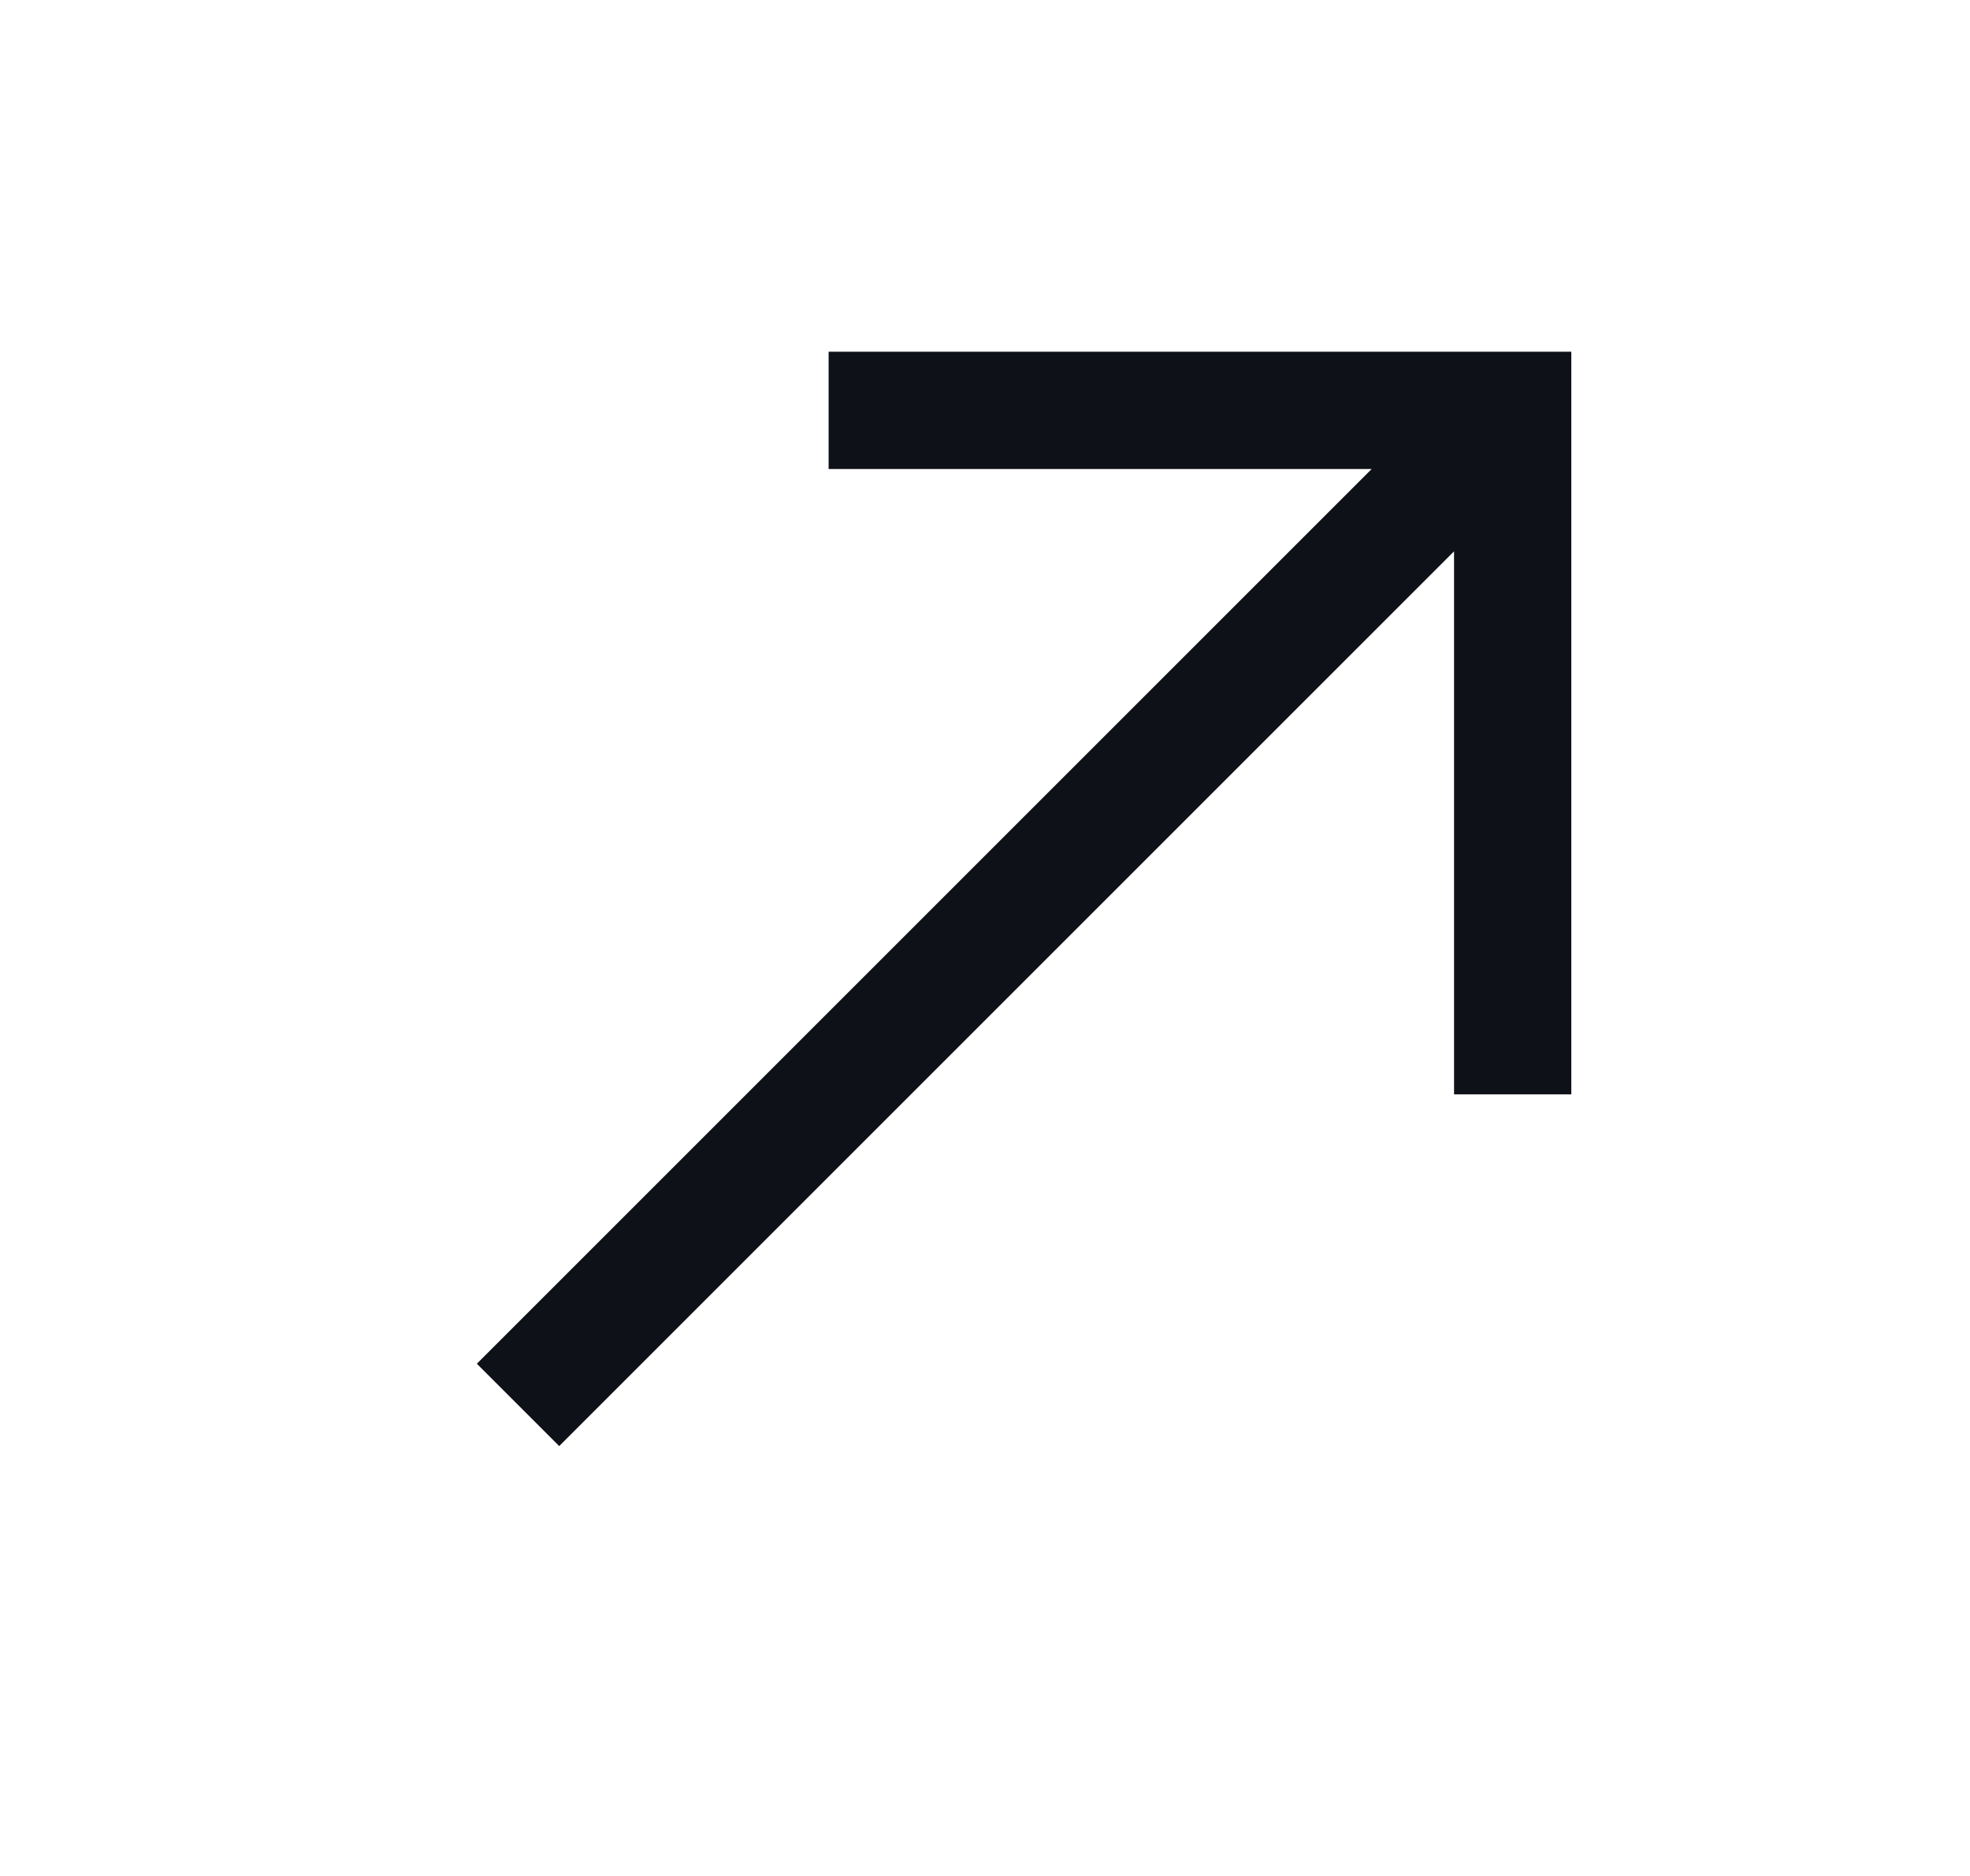 <svg width="21" height="20" viewBox="0 0 21 20" fill="none" xmlns="http://www.w3.org/2000/svg">
<mask id="mask0_539_16730" style="mask-type:alpha" maskUnits="userSpaceOnUse" x="0" y="0" width="21" height="20">
<rect x="0.5" width="20" height="20" fill="#D9D9D9"/>
</mask>
<g mask="url(#mask0_539_16730)">
<path d="M16.75 3.75V11.667H15.5V5.878L5.961 15.417L5.083 14.539L14.622 5H8.833V3.75H16.75Z" fill="#0E1117"/>
</g>
</svg>
